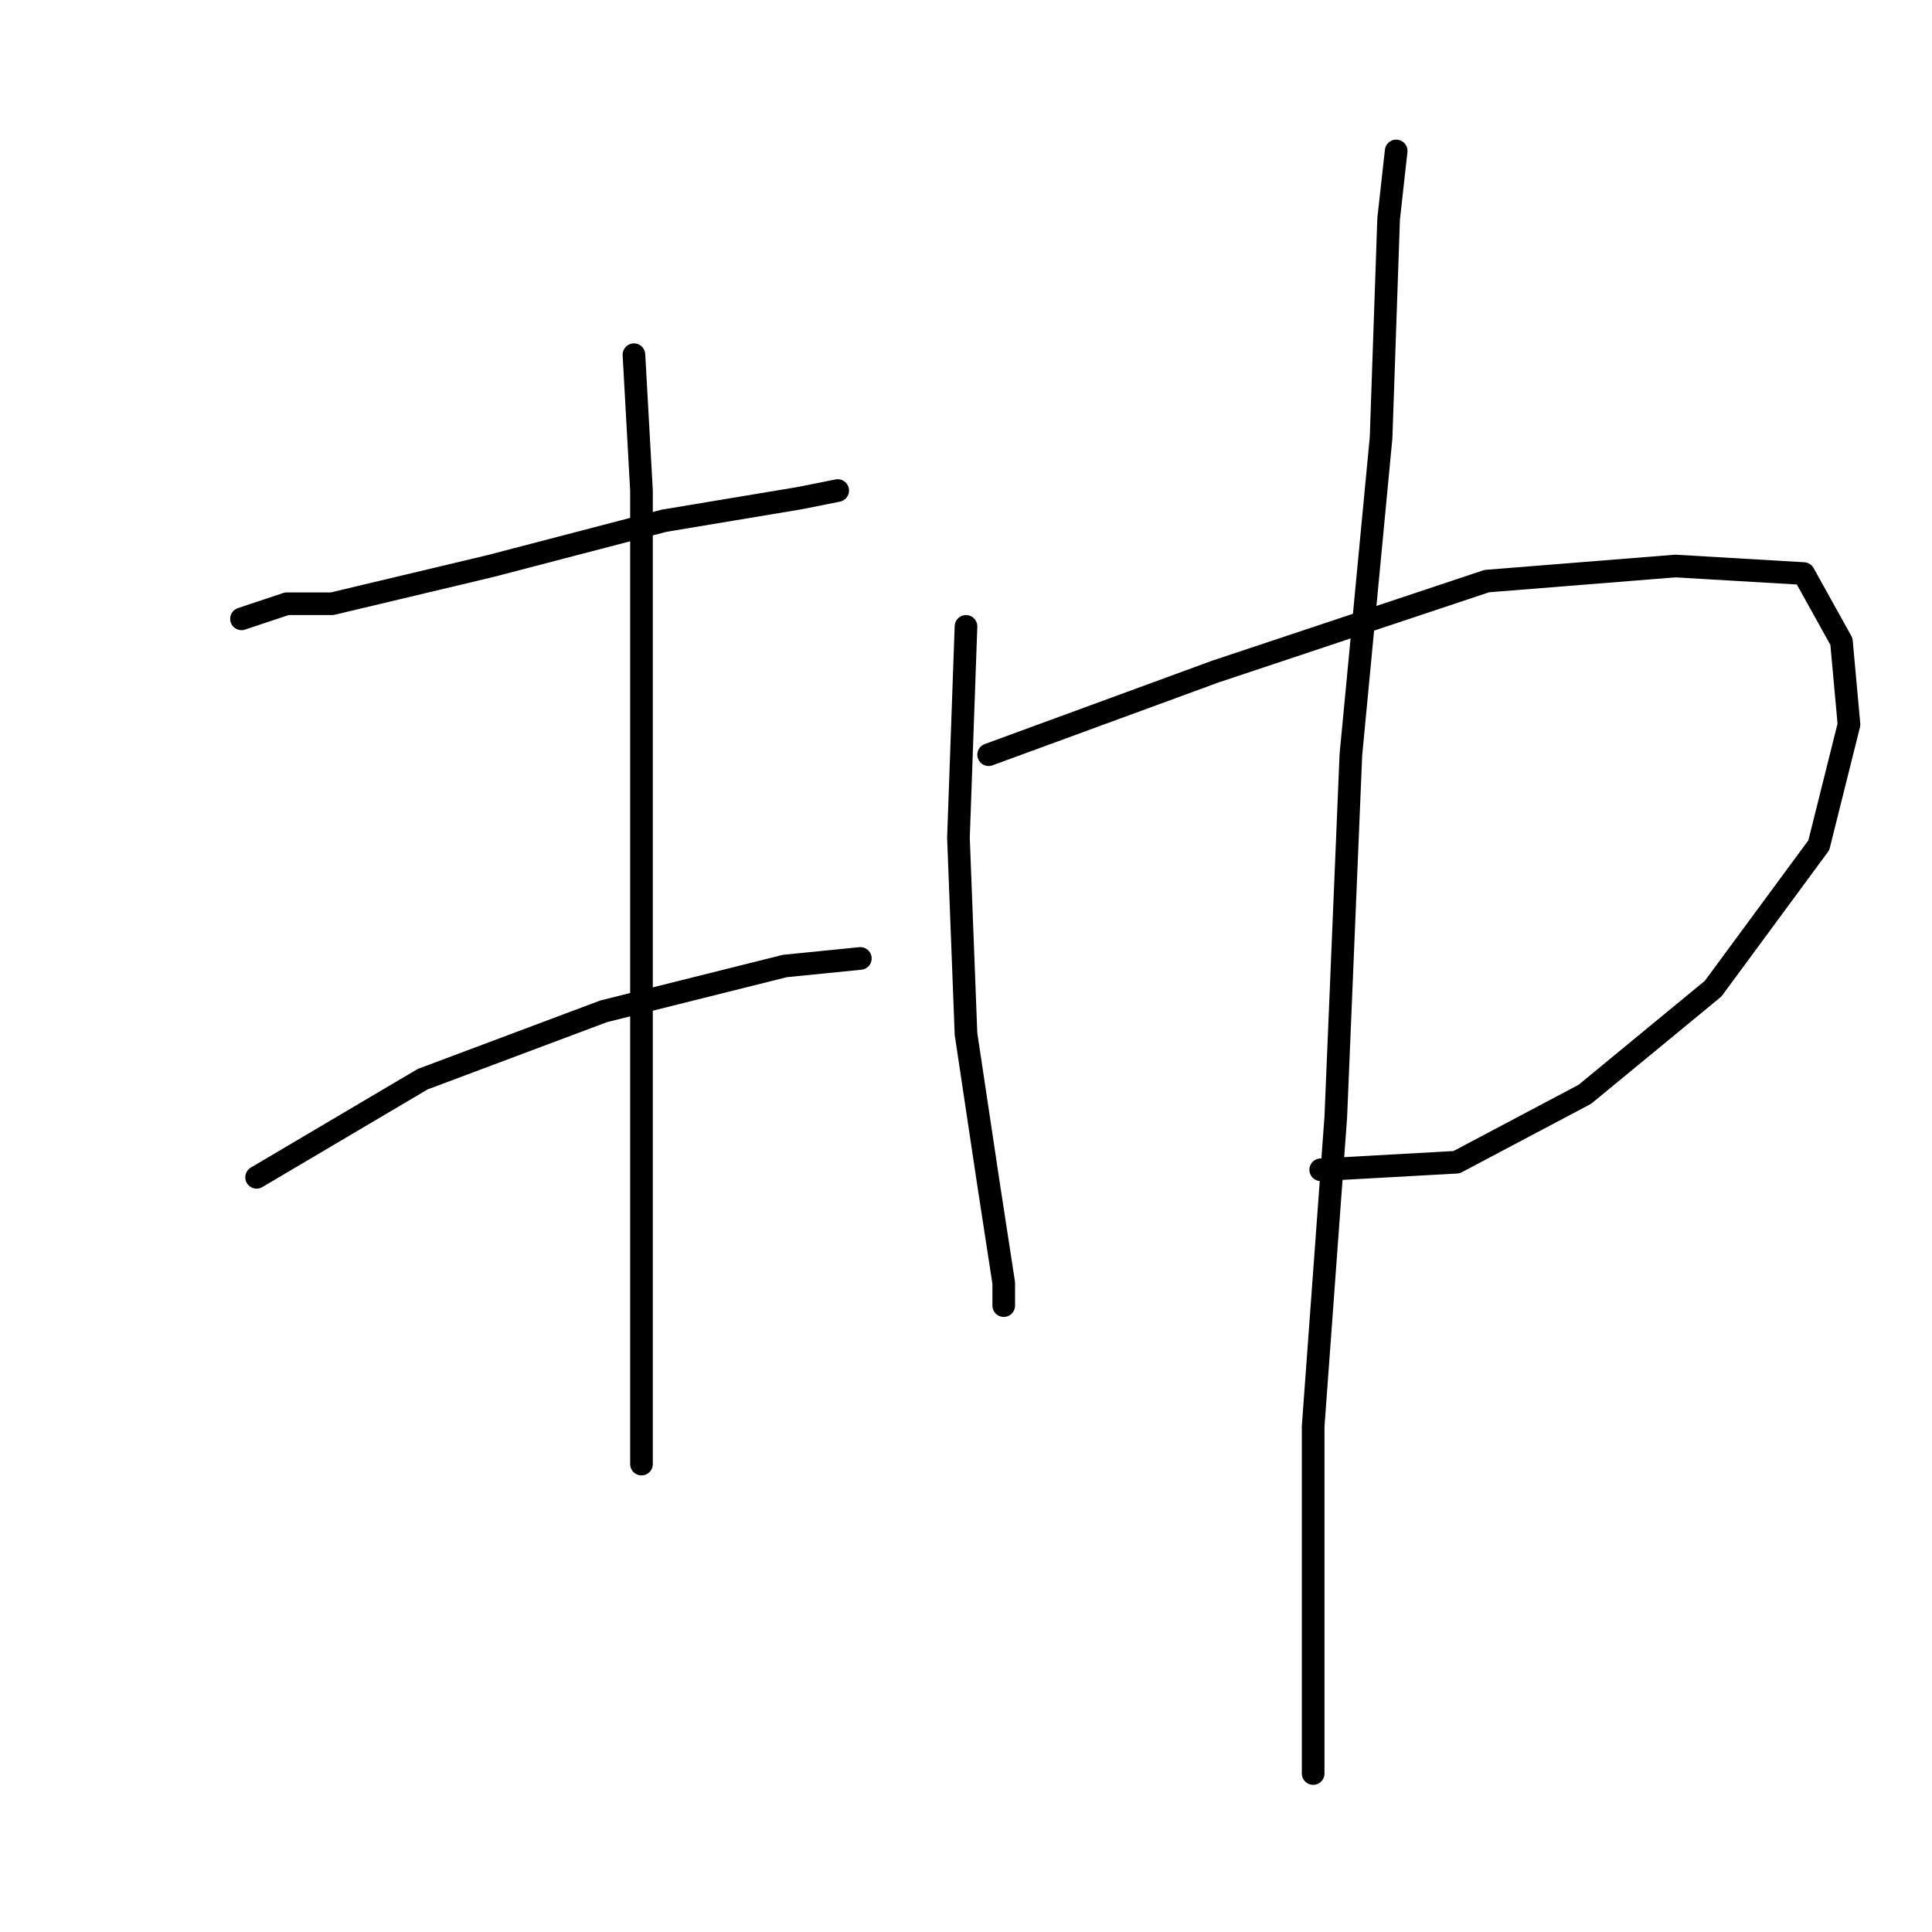 <?xml version="1.0" standalone="no"?>
    <svg width="256" height="256" xmlns="http://www.w3.org/2000/svg" version="1.1">
    <polyline stroke="black" stroke-width="3" stroke-linecap="round" fill="transparent" stroke-linejoin="round" points="32 82 38 80 44 80 65 75 88 69 106 66 111 65 111 65 " />
        <polyline stroke="black" stroke-width="3" stroke-linecap="round" fill="transparent" stroke-linejoin="round" points="84 47 85 65 85 93 85 125 85 157 85 183 85 194 85 194 " />
        <polyline stroke="black" stroke-width="3" stroke-linecap="round" fill="transparent" stroke-linejoin="round" points="34 156 56 143 80 134 104 128 114 127 114 127 " />
        <polyline stroke="black" stroke-width="3" stroke-linecap="round" fill="transparent" stroke-linejoin="round" points="128 83 127 111 128 137 131 157 133 170 133 173 133 173 " />
        <polyline stroke="black" stroke-width="3" stroke-linecap="round" fill="transparent" stroke-linejoin="round" points="131 100 161 89 197 77 222 75 239 76 244 85 245 96 241 112 227 131 210 145 193 154 175 155 175 155 " />
        <polyline stroke="black" stroke-width="3" stroke-linecap="round" fill="transparent" stroke-linejoin="round" points="185 20 184 29 183 58 179 100 177 148 174 189 174 215 174 232 174 235 174 235 " />
        </svg>